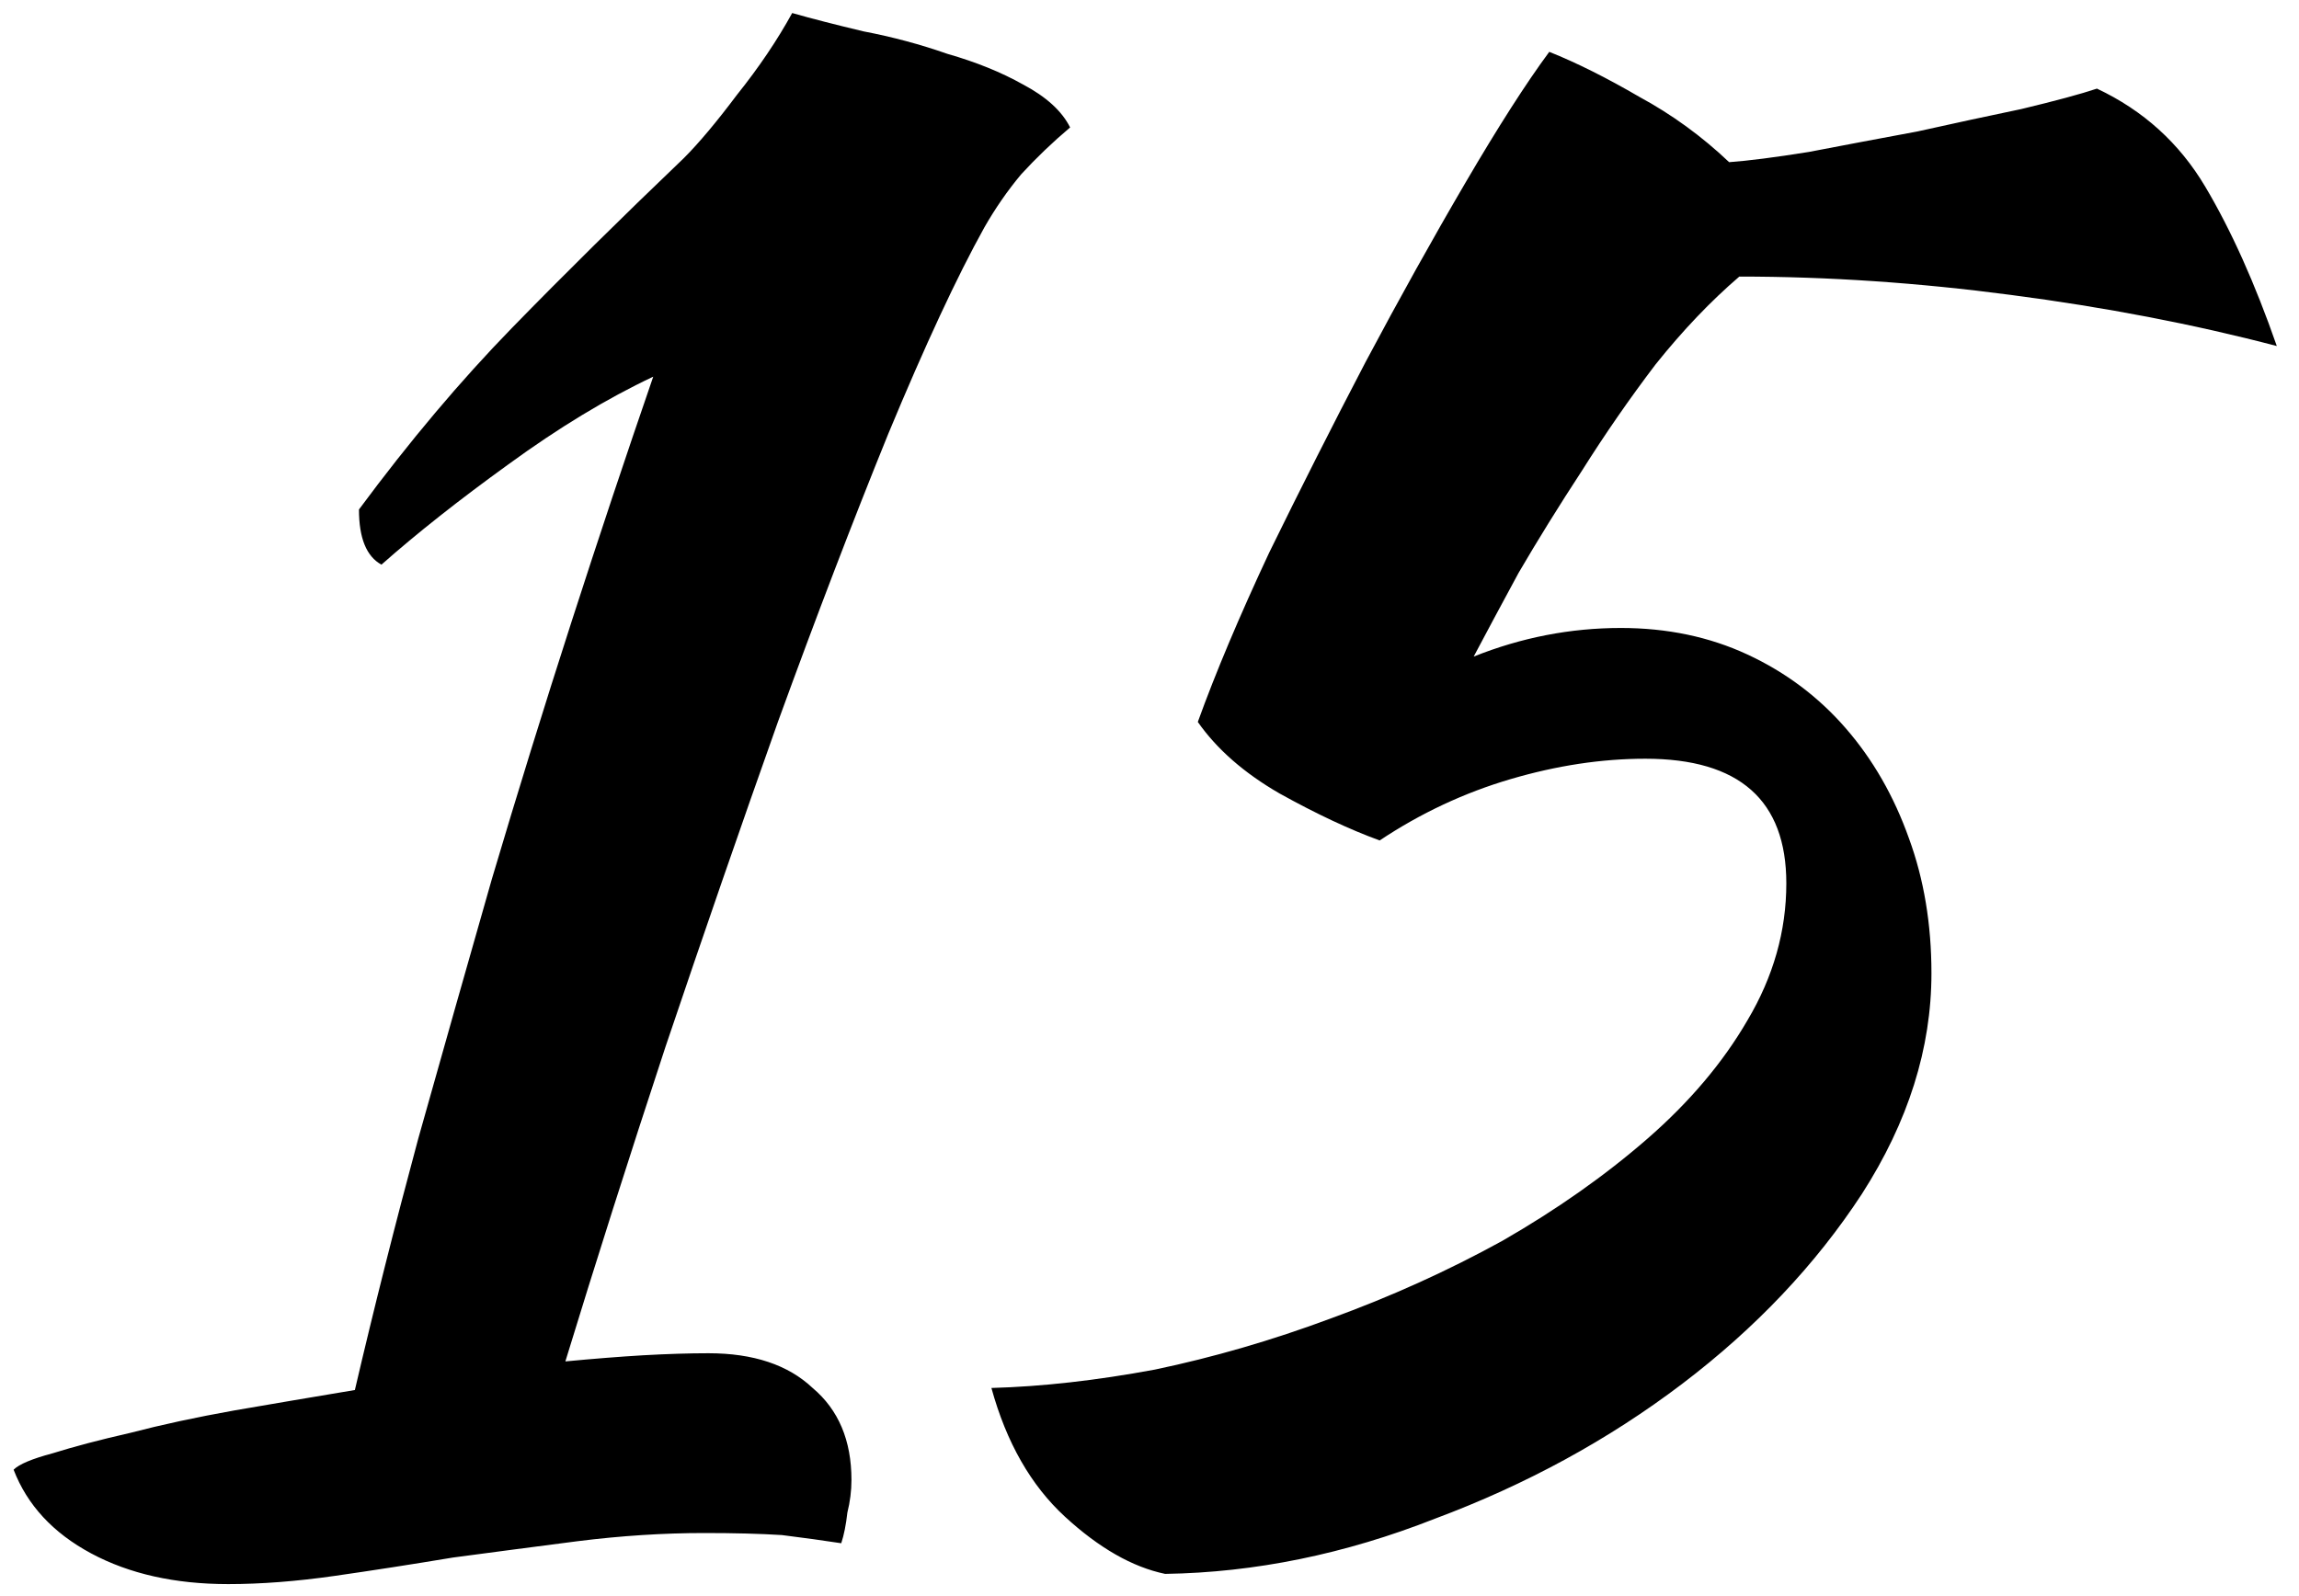 <svg width="72" height="50" viewBox="0 0 72 50" fill="none" xmlns="http://www.w3.org/2000/svg">
<path d="M22.186 42.392C23.594 42.392 24.682 42.755 25.45 43.48C26.261 44.163 26.666 45.123 26.666 46.36C26.666 46.701 26.623 47.043 26.538 47.384C26.495 47.768 26.431 48.088 26.346 48.344C25.791 48.259 25.173 48.173 24.49 48.088C23.807 48.045 22.997 48.024 22.058 48.024C20.778 48.024 19.455 48.109 18.09 48.28C16.767 48.451 15.466 48.621 14.186 48.792C12.906 49.005 11.669 49.197 10.474 49.368C9.279 49.539 8.17 49.624 7.146 49.624C5.482 49.624 4.053 49.304 2.858 48.664C1.663 48.024 0.853 47.149 0.426 46.04C0.597 45.869 1.002 45.699 1.642 45.528C2.325 45.315 3.135 45.101 4.074 44.888C5.055 44.632 6.143 44.397 7.338 44.184C8.575 43.971 9.834 43.757 11.114 43.544C11.711 40.984 12.373 38.36 13.098 35.672C13.866 32.941 14.634 30.232 15.402 27.544C16.213 24.813 17.045 22.125 17.898 19.48C18.751 16.835 19.605 14.275 20.458 11.8C19.007 12.483 17.493 13.4 15.914 14.552C14.378 15.661 13.055 16.707 11.946 17.688C11.477 17.432 11.242 16.856 11.242 15.96C12.821 13.827 14.421 11.928 16.042 10.264C17.663 8.6 19.455 6.829 21.418 4.952C21.887 4.483 22.442 3.821 23.082 2.968C23.765 2.115 24.341 1.261 24.81 0.408C25.407 0.579 26.154 0.771 27.05 0.984C27.946 1.155 28.821 1.389 29.674 1.688C30.57 1.944 31.359 2.264 32.042 2.648C32.767 3.032 33.258 3.48 33.514 3.992C32.959 4.461 32.447 4.952 31.978 5.464C31.551 5.976 31.167 6.531 30.826 7.128C29.973 8.664 28.97 10.819 27.818 13.592C26.709 16.323 25.557 19.331 24.362 22.616C23.21 25.859 22.037 29.251 20.842 32.792C19.69 36.291 18.645 39.576 17.706 42.648C18.602 42.563 19.413 42.499 20.138 42.456C20.906 42.413 21.589 42.392 22.186 42.392ZM37.513 22.616C38.067 21.08 38.814 19.309 39.752 17.304C40.734 15.299 41.736 13.315 42.761 11.352C43.827 9.347 44.873 7.469 45.897 5.72C46.92 3.971 47.795 2.605 48.52 1.624C49.374 1.965 50.312 2.435 51.337 3.032C52.361 3.587 53.299 4.269 54.153 5.08C54.75 5.037 55.582 4.931 56.648 4.76C57.758 4.547 58.889 4.333 60.041 4.12C61.193 3.864 62.281 3.629 63.304 3.416C64.371 3.16 65.16 2.947 65.672 2.776C67.123 3.459 68.254 4.483 69.064 5.848C69.875 7.213 70.622 8.877 71.305 10.84C68.702 10.157 65.928 9.624 62.984 9.24C60.083 8.856 57.246 8.664 54.472 8.664C53.577 9.432 52.702 10.349 51.849 11.416C51.038 12.483 50.27 13.592 49.544 14.744C48.819 15.853 48.158 16.92 47.56 17.944C47.006 18.968 46.536 19.843 46.153 20.568C47.646 19.971 49.182 19.672 50.761 19.672C52.211 19.672 53.534 19.949 54.728 20.504C55.923 21.059 56.947 21.827 57.8 22.808C58.654 23.789 59.315 24.941 59.785 26.264C60.254 27.544 60.489 28.952 60.489 30.488C60.489 32.835 59.763 35.139 58.312 37.4C56.862 39.619 54.984 41.603 52.681 43.352C50.377 45.101 47.795 46.509 44.937 47.576C42.12 48.685 39.304 49.261 36.489 49.304C35.465 49.091 34.419 48.493 33.352 47.512C32.286 46.531 31.518 45.187 31.049 43.48C32.627 43.437 34.334 43.245 36.169 42.904C38.003 42.52 39.838 41.987 41.672 41.304C43.55 40.621 45.342 39.811 47.048 38.872C48.755 37.891 50.27 36.824 51.593 35.672C52.915 34.52 53.961 33.283 54.728 31.96C55.539 30.595 55.944 29.165 55.944 27.672C55.944 25.069 54.472 23.768 51.529 23.768C50.163 23.768 48.755 23.981 47.304 24.408C45.854 24.835 44.489 25.475 43.209 26.328C42.27 25.987 41.224 25.496 40.072 24.856C38.963 24.216 38.11 23.469 37.513 22.616Z" fill="black"/>
</svg>
